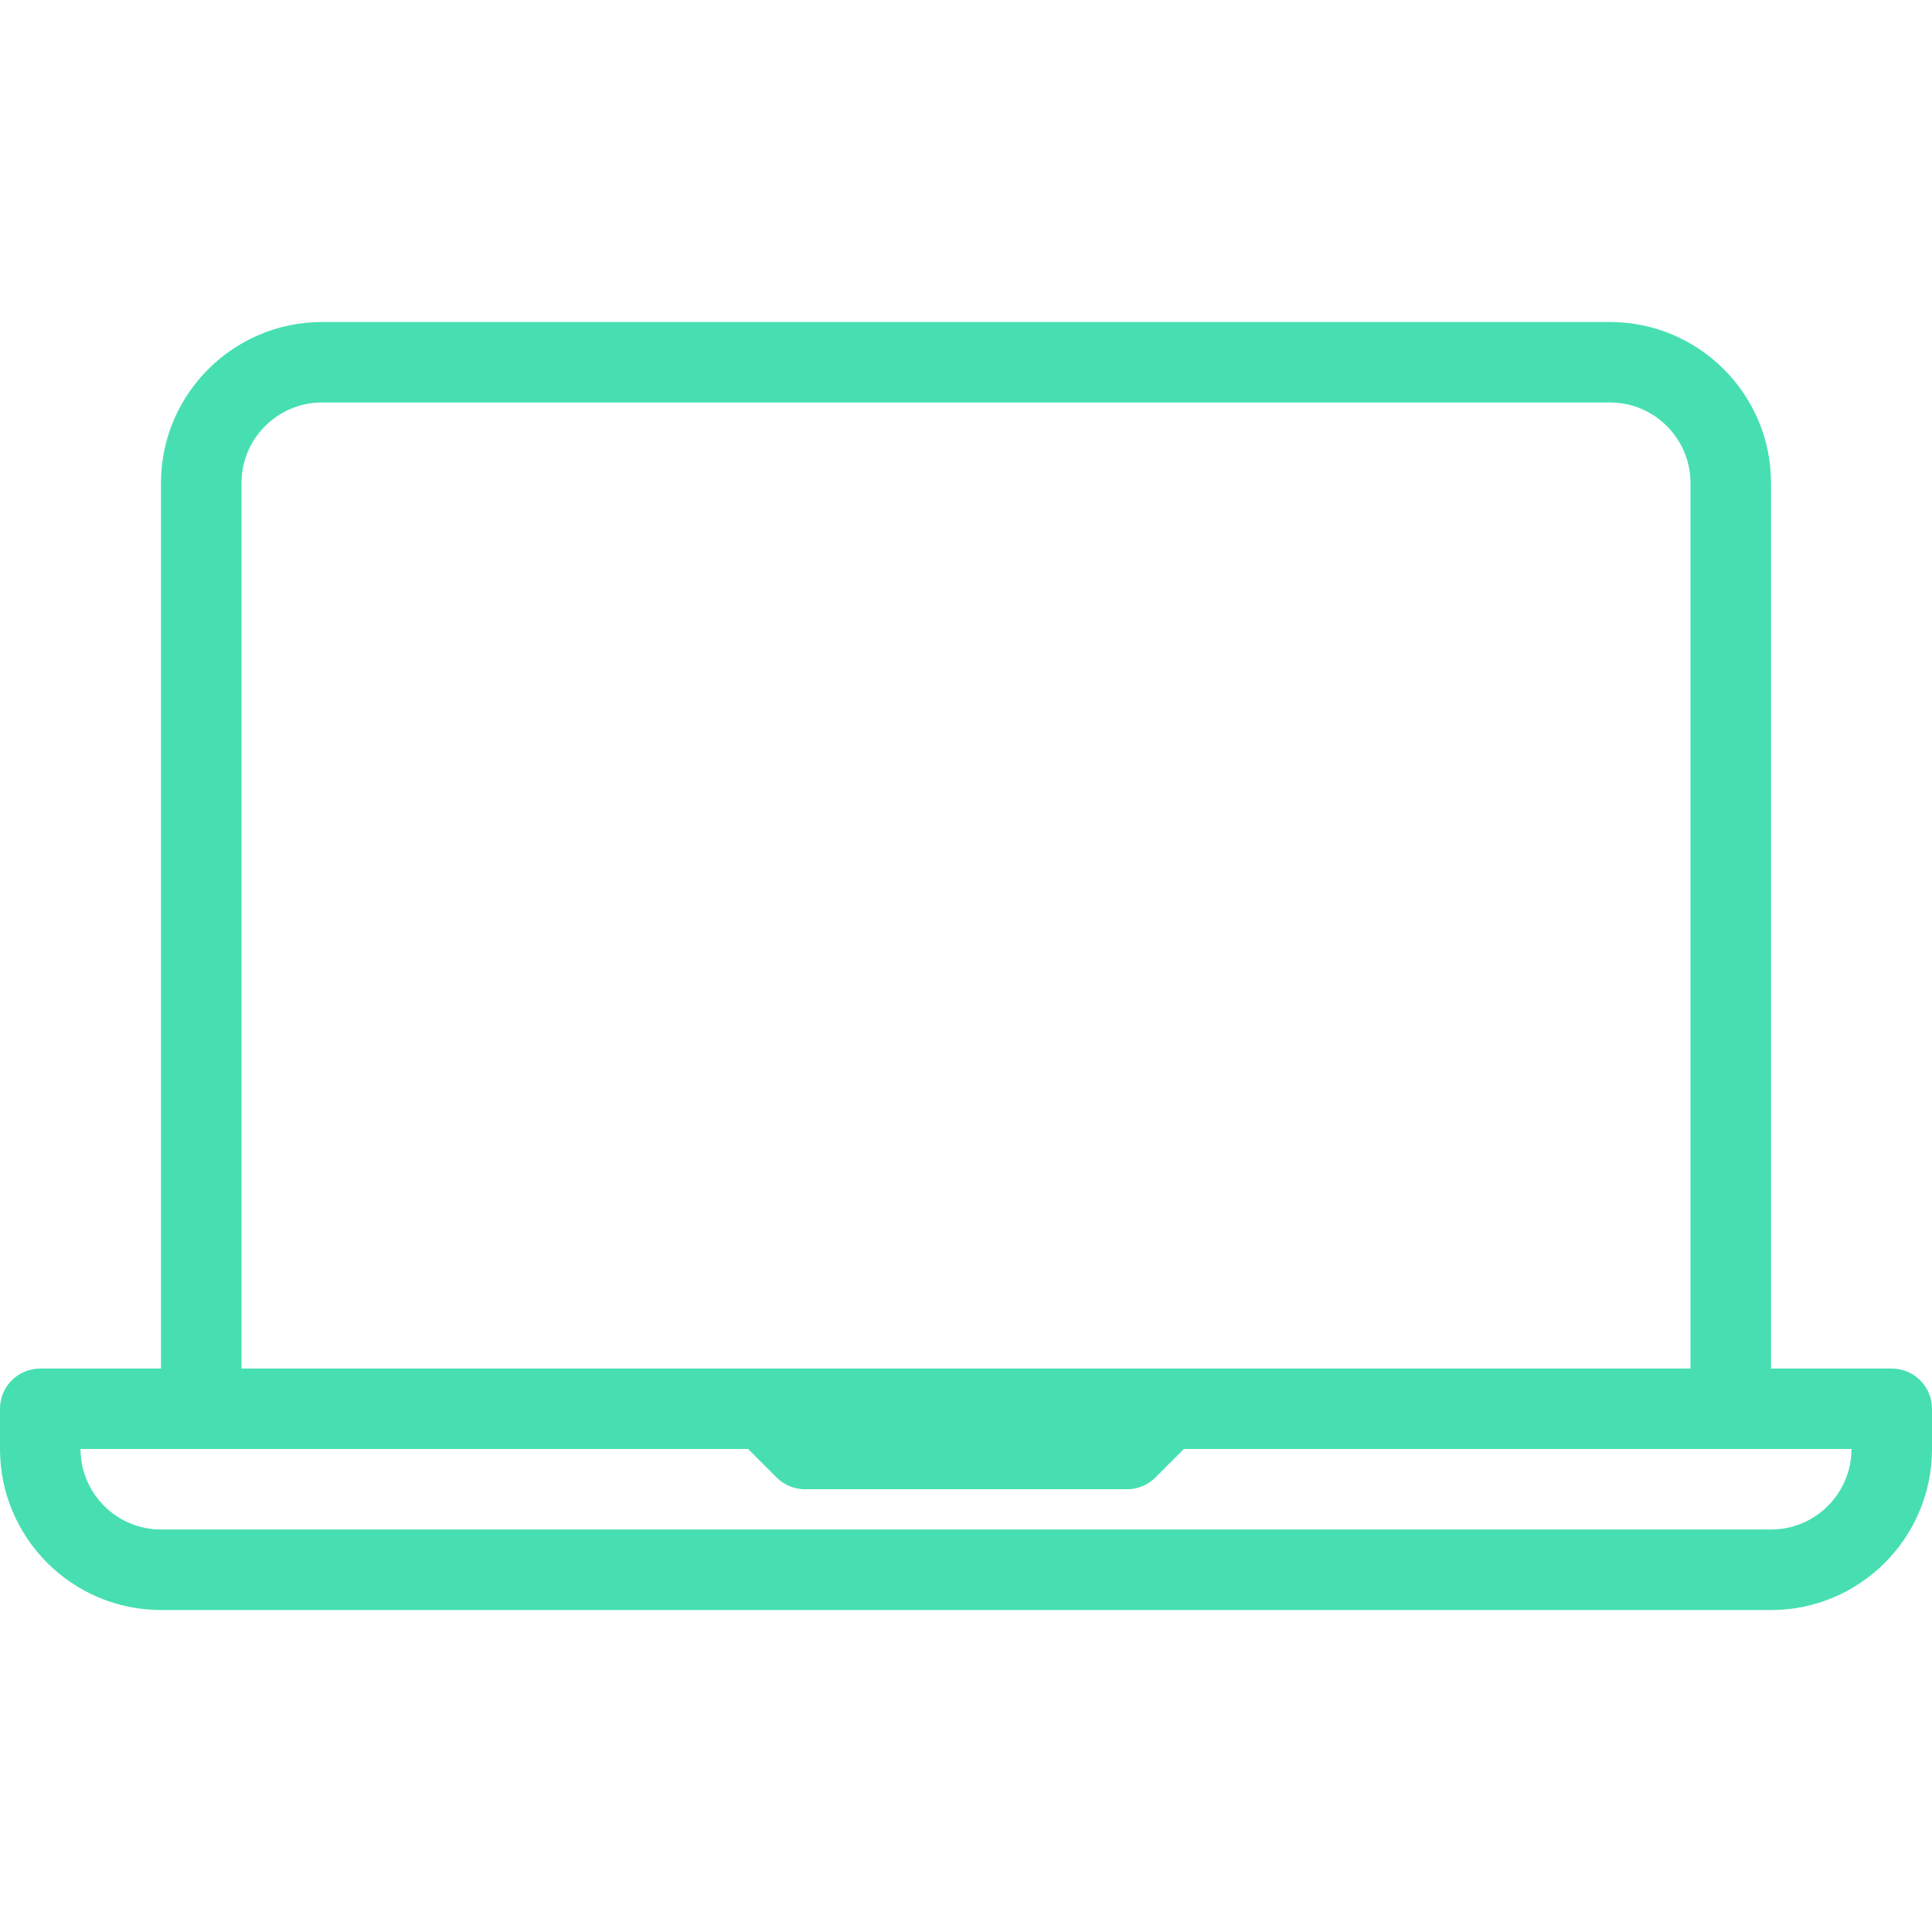 <svg width="37" height="37" viewBox="0 0 37 37" fill="none" xmlns="http://www.w3.org/2000/svg">
<path d="M36.229 26.209H33.917V9.25C33.917 7.55 32.534 6.167 30.833 6.167H6.167C4.466 6.167 3.083 7.55 3.083 9.25V26.209H0.771C0.345 26.209 0 26.553 0 26.979V27.75C0 29.451 1.383 30.834 3.083 30.834H33.917C35.617 30.834 37 29.451 37 27.75V26.979C37 26.553 36.655 26.209 36.229 26.209ZM4.625 9.25C4.625 8.4 5.317 7.708 6.167 7.708H30.833C31.683 7.708 32.375 8.4 32.375 9.25V26.209H22.354H14.646H4.625V9.25ZM33.917 29.292H3.083C2.234 29.292 1.542 28.6 1.542 27.75H3.854H14.327L14.872 28.295C15.016 28.44 15.212 28.521 15.417 28.521H21.583C21.788 28.521 21.984 28.44 22.128 28.295L22.673 27.75H33.146H35.458C35.458 28.6 34.767 29.292 33.917 29.292Z" fill="#47DFB1"/>
</svg>
